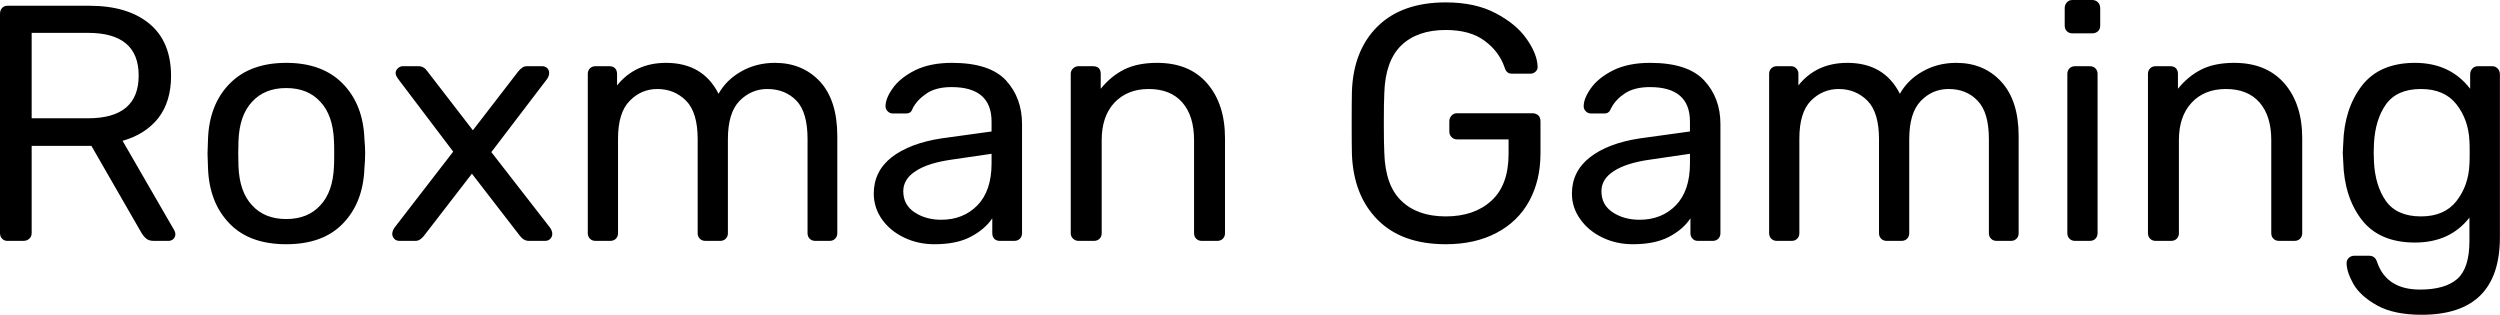 <svg data-v-423bf9ae="" xmlns="http://www.w3.org/2000/svg" viewBox="0 0 476.524 60" class="font"><!----><!----><!----><g data-v-423bf9ae="" id="8d389eeb-eb16-48f0-ab29-efe4ca4f7bbb" fill="black" transform="matrix(4.573,0,0,4.573,-5.625,-13.948)"><path d="M1.54 13.09L1.54 13.09Q1.40 13.09 1.32 13.00L1.32 13.00L1.32 13.00Q1.23 12.91 1.23 12.77L1.23 12.77L1.23 3.63L1.23 3.63Q1.23 3.47 1.32 3.38L1.32 3.38L1.32 3.38Q1.40 3.29 1.54 3.29L1.54 3.29L4.96 3.29L4.96 3.29Q6.55 3.29 7.46 4.04L7.46 4.04L7.46 4.04Q8.36 4.79 8.36 6.22L8.36 6.22L8.36 6.22Q8.36 7.28 7.83 7.97L7.83 7.97L7.83 7.97Q7.29 8.65 6.34 8.92L6.34 8.92L8.50 12.66L8.50 12.66Q8.54 12.74 8.54 12.81L8.54 12.81L8.54 12.81Q8.54 12.92 8.46 13.01L8.46 13.01L8.46 13.01Q8.37 13.09 8.26 13.09L8.26 13.09L7.64 13.09L7.64 13.09Q7.43 13.09 7.32 12.99L7.32 12.99L7.32 12.99Q7.20 12.89 7.10 12.71L7.10 12.71L5.04 9.13L2.55 9.13L2.55 12.77L2.55 12.77Q2.55 12.91 2.45 13.00L2.45 13.00L2.45 13.00Q2.35 13.09 2.21 13.09L2.21 13.09L1.54 13.09ZM2.55 7.98L4.90 7.98L4.90 7.98Q7.01 7.98 7.01 6.20L7.01 6.20L7.01 6.20Q7.01 4.42 4.90 4.42L4.90 4.42L2.55 4.42L2.55 7.98ZM13.16 13.23L13.16 13.23Q11.62 13.23 10.79 12.36L10.79 12.36L10.79 12.36Q9.95 11.49 9.90 10.05L9.90 10.05L9.88 9.45L9.90 8.85L9.90 8.85Q9.95 7.41 10.80 6.54L10.80 6.54L10.80 6.54Q11.65 5.67 13.16 5.67L13.16 5.67L13.16 5.67Q14.67 5.67 15.52 6.54L15.52 6.54L15.52 6.54Q16.37 7.41 16.42 8.85L16.42 8.85L16.42 8.85Q16.45 9.16 16.45 9.45L16.45 9.45L16.45 9.45Q16.45 9.74 16.42 10.05L16.42 10.05L16.42 10.05Q16.37 11.49 15.53 12.36L15.53 12.36L15.53 12.36Q14.70 13.23 13.16 13.23L13.16 13.23ZM13.16 12.18L13.16 12.18Q14.06 12.18 14.58 11.61L14.58 11.61L14.58 11.61Q15.11 11.05 15.15 9.98L15.15 9.98L15.15 9.98Q15.16 9.84 15.16 9.45L15.16 9.45L15.16 9.45Q15.16 9.06 15.15 8.92L15.15 8.92L15.15 8.92Q15.11 7.85 14.58 7.29L14.58 7.29L14.58 7.29Q14.06 6.72 13.16 6.72L13.16 6.72L13.16 6.72Q12.26 6.72 11.74 7.29L11.74 7.29L11.74 7.29Q11.21 7.85 11.17 8.92L11.17 8.92L11.16 9.45L11.17 9.98L11.17 9.98Q11.21 11.05 11.74 11.61L11.74 11.61L11.74 11.61Q12.26 12.18 13.16 12.18L13.16 12.18ZM17.88 13.09L17.88 13.09Q17.75 13.09 17.67 13.01L17.67 13.01L17.67 13.01Q17.58 12.92 17.58 12.80L17.58 12.80L17.58 12.80Q17.58 12.67 17.68 12.53L17.68 12.53L20.12 9.37L17.84 6.36L17.84 6.36Q17.72 6.20 17.72 6.10L17.72 6.10L17.72 6.10Q17.72 5.98 17.82 5.89L17.82 5.89L17.82 5.89Q17.91 5.81 18.02 5.81L18.02 5.81L18.69 5.81L18.69 5.81Q18.90 5.81 19.05 6.03L19.05 6.03L20.94 8.48L22.83 6.03L22.83 6.03Q22.92 5.92 23.00 5.87L23.00 5.87L23.00 5.87Q23.07 5.81 23.20 5.81L23.20 5.81L23.84 5.81L23.84 5.81Q23.95 5.81 24.04 5.89L24.04 5.89L24.04 5.89Q24.12 5.98 24.12 6.09L24.12 6.09L24.12 6.09Q24.12 6.23 24.02 6.36L24.02 6.36L21.71 9.39L24.15 12.53L24.15 12.53Q24.25 12.67 24.25 12.80L24.25 12.80L24.25 12.80Q24.25 12.92 24.16 13.01L24.16 13.01L24.16 13.01Q24.08 13.09 23.95 13.09L23.95 13.09L23.27 13.09L23.27 13.09Q23.06 13.09 22.90 12.88L22.90 12.88L20.90 10.29L18.90 12.88L18.90 12.88Q18.82 12.98 18.74 13.03L18.74 13.03L18.74 13.03Q18.66 13.09 18.54 13.09L18.54 13.09L17.88 13.09ZM26.05 13.09L26.05 13.09Q25.91 13.09 25.82 13.00L25.82 13.00L25.82 13.00Q25.73 12.91 25.73 12.77L25.73 12.77L25.73 6.13L25.73 6.13Q25.73 5.99 25.82 5.90L25.82 5.90L25.82 5.90Q25.91 5.81 26.05 5.81L26.05 5.81L26.64 5.81L26.64 5.81Q26.78 5.81 26.87 5.90L26.87 5.90L26.87 5.90Q26.95 5.99 26.95 6.13L26.95 6.13L26.95 6.61L26.95 6.61Q27.71 5.67 28.99 5.67L28.99 5.67L28.99 5.67Q30.53 5.67 31.18 6.96L31.18 6.96L31.18 6.96Q31.51 6.37 32.14 6.02L32.14 6.02L32.14 6.02Q32.76 5.67 33.53 5.67L33.53 5.67L33.53 5.67Q34.68 5.67 35.41 6.45L35.41 6.45L35.41 6.45Q36.13 7.24 36.13 8.72L36.13 8.72L36.13 12.77L36.13 12.77Q36.13 12.91 36.04 13.00L36.04 13.00L36.04 13.00Q35.95 13.09 35.81 13.09L35.81 13.09L35.21 13.09L35.21 13.09Q35.07 13.09 34.98 13.00L34.98 13.00L34.98 13.00Q34.89 12.91 34.89 12.77L34.89 12.77L34.89 8.85L34.89 8.85Q34.89 7.73 34.43 7.25L34.43 7.25L34.43 7.25Q33.96 6.76 33.21 6.76L33.21 6.76L33.21 6.76Q32.54 6.76 32.05 7.26L32.05 7.26L32.05 7.26Q31.57 7.76 31.57 8.85L31.57 8.85L31.57 12.77L31.57 12.77Q31.57 12.91 31.48 13.00L31.48 13.00L31.48 13.00Q31.39 13.09 31.25 13.09L31.25 13.09L30.63 13.09L30.63 13.09Q30.49 13.09 30.40 13.00L30.40 13.00L30.40 13.00Q30.31 12.91 30.31 12.77L30.31 12.77L30.31 8.85L30.31 8.85Q30.31 7.74 29.83 7.25L29.83 7.25L29.83 7.25Q29.34 6.76 28.63 6.76L28.63 6.76L28.63 6.76Q27.96 6.76 27.48 7.25L27.48 7.25L27.48 7.25Q26.99 7.74 26.99 8.83L26.99 8.83L26.99 12.77L26.99 12.77Q26.99 12.91 26.90 13.00L26.90 13.00L26.90 13.00Q26.81 13.09 26.67 13.09L26.67 13.09L26.05 13.09ZM40.18 13.23L40.18 13.23Q39.49 13.23 38.91 12.95L38.91 12.95L38.91 12.95Q38.33 12.67 37.99 12.19L37.99 12.19L37.99 12.19Q37.65 11.70 37.65 11.12L37.65 11.12L37.65 11.12Q37.65 10.19 38.40 9.60L38.40 9.60L38.40 9.60Q39.16 9.02 40.46 8.82L40.46 8.82L42.56 8.53L42.56 8.12L42.56 8.12Q42.56 6.68 40.89 6.68L40.89 6.68L40.89 6.68Q40.25 6.68 39.86 6.94L39.86 6.94L39.86 6.94Q39.47 7.20 39.28 7.55L39.28 7.55L39.28 7.55Q39.23 7.69 39.17 7.73L39.17 7.73L39.17 7.73Q39.10 7.78 38.99 7.78L38.99 7.78L38.44 7.78L38.44 7.78Q38.32 7.78 38.23 7.69L38.23 7.69L38.23 7.69Q38.14 7.60 38.14 7.48L38.14 7.48L38.14 7.48Q38.14 7.15 38.44 6.73L38.44 6.73L38.44 6.73Q38.74 6.30 39.37 5.98L39.37 5.98L39.37 5.98Q40.00 5.67 40.91 5.67L40.91 5.67L40.91 5.67Q42.48 5.67 43.16 6.40L43.16 6.40L43.16 6.40Q43.83 7.13 43.83 8.22L43.83 8.22L43.83 12.77L43.83 12.77Q43.83 12.91 43.74 13.00L43.74 13.00L43.74 13.00Q43.65 13.09 43.51 13.09L43.51 13.09L42.90 13.09L42.90 13.09Q42.76 13.09 42.67 13.00L42.67 13.00L42.67 13.00Q42.59 12.91 42.59 12.77L42.59 12.77L42.59 12.15L42.59 12.15Q42.28 12.61 41.69 12.92L41.69 12.92L41.69 12.92Q41.10 13.23 40.18 13.23L40.18 13.23ZM40.46 12.21L40.46 12.21Q41.38 12.21 41.97 11.61L41.97 11.61L41.97 11.61Q42.56 11.00 42.56 9.86L42.56 9.86L42.56 9.46L40.92 9.70L40.92 9.70Q39.91 9.84 39.40 10.18L39.40 10.18L39.40 10.18Q38.88 10.51 38.88 11.02L38.88 11.02L38.88 11.02Q38.88 11.59 39.35 11.90L39.35 11.90L39.35 11.90Q39.82 12.21 40.46 12.21L40.46 12.21ZM46.19 13.09L46.19 13.09Q46.05 13.09 45.96 13.00L45.96 13.00L45.96 13.00Q45.86 12.91 45.86 12.77L45.86 12.77L45.86 6.13L45.86 6.13Q45.86 5.99 45.96 5.90L45.96 5.90L45.96 5.90Q46.05 5.81 46.19 5.81L46.19 5.81L46.79 5.81L46.79 5.81Q46.94 5.81 47.03 5.89L47.03 5.89L47.03 5.89Q47.11 5.98 47.11 6.13L47.11 6.13L47.11 6.75L47.11 6.75Q47.53 6.23 48.08 5.95L48.08 5.95L48.08 5.95Q48.64 5.67 49.46 5.67L49.46 5.67L49.46 5.67Q50.81 5.67 51.55 6.53L51.55 6.53L51.55 6.53Q52.29 7.39 52.29 8.81L52.29 8.81L52.29 12.77L52.29 12.77Q52.29 12.91 52.20 13.00L52.20 13.00L52.20 13.00Q52.11 13.09 51.97 13.09L51.97 13.09L51.32 13.09L51.32 13.09Q51.18 13.09 51.09 13.00L51.09 13.00L51.09 13.00Q51.00 12.91 51.00 12.77L51.00 12.77L51.00 8.89L51.00 8.89Q51.00 7.88 50.51 7.32L50.51 7.32L50.51 7.32Q50.02 6.76 49.11 6.76L49.11 6.76L49.11 6.76Q48.22 6.76 47.68 7.33L47.68 7.33L47.68 7.33Q47.15 7.90 47.15 8.89L47.15 8.89L47.15 12.77L47.15 12.77Q47.15 12.91 47.06 13.00L47.06 13.00L47.06 13.00Q46.97 13.09 46.83 13.09L46.83 13.09L46.19 13.09ZM61.49 13.23L61.49 13.23Q59.67 13.23 58.66 12.22L58.66 12.22L58.66 12.22Q57.65 11.21 57.58 9.49L57.58 9.49L57.58 9.49Q57.57 9.07 57.57 8.18L57.57 8.18L57.57 8.18Q57.57 7.27 57.58 6.86L57.58 6.86L57.58 6.86Q57.64 5.15 58.65 4.15L58.65 4.15L58.65 4.15Q59.67 3.15 61.49 3.15L61.49 3.15L61.49 3.15Q62.72 3.15 63.57 3.60L63.57 3.60L63.57 3.60Q64.43 4.05 64.86 4.67L64.86 4.67L64.86 4.67Q65.30 5.29 65.32 5.82L65.32 5.82L65.32 5.85L65.32 5.85Q65.32 5.96 65.23 6.04L65.23 6.04L65.23 6.04Q65.14 6.12 65.03 6.12L65.03 6.12L64.25 6.12L64.25 6.12Q64.12 6.12 64.06 6.06L64.06 6.06L64.06 6.06Q63.99 6.01 63.94 5.85L63.94 5.85L63.94 5.85Q63.71 5.19 63.11 4.75L63.11 4.75L63.11 4.75Q62.51 4.30 61.49 4.30L61.49 4.30L61.49 4.30Q60.31 4.30 59.64 4.94L59.64 4.94L59.64 4.94Q58.97 5.59 58.93 6.93L58.93 6.93L58.93 6.93Q58.91 7.34 58.91 8.18L58.91 8.18L58.91 8.18Q58.91 9.00 58.93 9.42L58.93 9.42L58.93 9.42Q58.97 10.78 59.64 11.42L59.64 11.42L59.64 11.42Q60.31 12.07 61.49 12.07L61.49 12.07L61.49 12.07Q62.68 12.07 63.39 11.42L63.39 11.42L63.39 11.42Q64.11 10.77 64.11 9.46L64.11 9.46L64.11 8.86L61.96 8.86L61.96 8.86Q61.82 8.86 61.73 8.76L61.73 8.76L61.73 8.76Q61.64 8.67 61.64 8.53L61.64 8.53L61.64 8.11L61.64 8.11Q61.64 7.97 61.73 7.87L61.73 7.87L61.73 7.87Q61.82 7.77 61.96 7.77L61.96 7.77L65.10 7.77L65.10 7.77Q65.25 7.77 65.35 7.86L65.35 7.86L65.35 7.86Q65.44 7.95 65.44 8.11L65.44 8.11L65.44 9.44L65.44 9.44Q65.44 10.57 64.97 11.43L64.97 11.43L64.97 11.43Q64.50 12.29 63.60 12.76L63.60 12.76L63.60 12.76Q62.71 13.23 61.49 13.23L61.49 13.23ZM69.29 13.23L69.29 13.23Q68.60 13.23 68.02 12.95L68.02 12.95L68.02 12.95Q67.44 12.67 67.10 12.19L67.10 12.19L67.10 12.19Q66.75 11.70 66.75 11.12L66.75 11.12L66.75 11.12Q66.75 10.19 67.51 9.60L67.51 9.60L67.51 9.60Q68.26 9.02 69.57 8.82L69.57 8.82L71.67 8.53L71.67 8.12L71.67 8.12Q71.67 6.68 70.00 6.68L70.00 6.68L70.00 6.68Q69.36 6.68 68.96 6.94L68.96 6.94L68.96 6.94Q68.57 7.20 68.39 7.55L68.39 7.55L68.39 7.55Q68.33 7.69 68.27 7.73L68.27 7.73L68.27 7.73Q68.21 7.78 68.10 7.78L68.10 7.78L67.55 7.78L67.55 7.78Q67.42 7.78 67.33 7.69L67.33 7.69L67.33 7.69Q67.24 7.60 67.24 7.48L67.24 7.48L67.24 7.48Q67.24 7.15 67.54 6.73L67.54 6.73L67.54 6.73Q67.84 6.30 68.47 5.98L68.47 5.98L68.47 5.98Q69.10 5.67 70.01 5.67L70.01 5.67L70.01 5.67Q71.58 5.67 72.26 6.40L72.26 6.40L72.26 6.40Q72.94 7.13 72.94 8.22L72.94 8.22L72.94 12.77L72.94 12.77Q72.94 12.91 72.85 13.00L72.85 13.00L72.85 13.00Q72.76 13.09 72.62 13.09L72.62 13.09L72.00 13.09L72.00 13.09Q71.86 13.09 71.78 13.00L71.78 13.00L71.78 13.00Q71.69 12.91 71.69 12.77L71.69 12.77L71.69 12.15L71.69 12.15Q71.39 12.61 70.80 12.92L70.80 12.92L70.80 12.92Q70.21 13.23 69.29 13.23L69.29 13.23ZM69.57 12.21L69.57 12.21Q70.49 12.21 71.08 11.61L71.08 11.61L71.08 11.61Q71.67 11.00 71.67 9.86L71.67 9.86L71.67 9.46L70.03 9.70L70.03 9.70Q69.02 9.84 68.50 10.18L68.50 10.18L68.50 10.18Q67.98 10.51 67.98 11.02L67.98 11.02L67.98 11.02Q67.98 11.59 68.45 11.90L68.45 11.90L68.45 11.90Q68.92 12.21 69.57 12.21L69.57 12.21ZM75.29 13.09L75.29 13.09Q75.15 13.09 75.06 13.00L75.06 13.00L75.06 13.00Q74.97 12.91 74.97 12.77L74.97 12.77L74.97 6.13L74.97 6.13Q74.97 5.99 75.06 5.90L75.06 5.90L75.06 5.90Q75.15 5.81 75.29 5.81L75.29 5.81L75.88 5.81L75.88 5.81Q76.02 5.81 76.10 5.90L76.10 5.90L76.10 5.90Q76.19 5.99 76.19 6.13L76.19 6.13L76.19 6.61L76.19 6.61Q76.94 5.67 78.23 5.67L78.23 5.67L78.23 5.67Q79.77 5.67 80.42 6.96L80.42 6.96L80.42 6.96Q80.75 6.37 81.38 6.02L81.38 6.02L81.38 6.02Q82.00 5.67 82.77 5.67L82.77 5.67L82.77 5.67Q83.92 5.67 84.64 6.45L84.64 6.45L84.64 6.45Q85.37 7.24 85.37 8.72L85.37 8.72L85.37 12.77L85.37 12.77Q85.37 12.91 85.28 13.00L85.28 13.00L85.28 13.00Q85.19 13.09 85.05 13.09L85.05 13.09L84.45 13.09L84.45 13.09Q84.31 13.09 84.22 13.00L84.22 13.00L84.22 13.00Q84.13 12.91 84.13 12.77L84.13 12.77L84.13 8.85L84.13 8.85Q84.13 7.73 83.66 7.25L83.66 7.25L83.66 7.25Q83.20 6.76 82.45 6.76L82.45 6.76L82.45 6.76Q81.77 6.76 81.29 7.26L81.29 7.26L81.29 7.26Q80.81 7.76 80.81 8.85L80.81 8.85L80.81 12.77L80.81 12.77Q80.81 12.91 80.72 13.00L80.72 13.00L80.72 13.00Q80.63 13.09 80.49 13.09L80.49 13.09L79.87 13.09L79.87 13.09Q79.73 13.09 79.64 13.00L79.64 13.00L79.64 13.00Q79.55 12.91 79.55 12.77L79.55 12.77L79.55 8.85L79.55 8.85Q79.55 7.74 79.07 7.25L79.07 7.25L79.07 7.25Q78.58 6.76 77.87 6.76L77.87 6.76L77.87 6.76Q77.20 6.76 76.71 7.25L76.71 7.25L76.71 7.25Q76.23 7.74 76.23 8.83L76.23 8.83L76.23 12.77L76.23 12.77Q76.23 12.91 76.14 13.00L76.14 13.00L76.14 13.00Q76.05 13.09 75.91 13.09L75.91 13.09L75.29 13.09ZM87.61 4.44L87.61 4.44Q87.47 4.44 87.38 4.35L87.38 4.35L87.38 4.35Q87.29 4.26 87.29 4.12L87.29 4.12L87.29 3.39L87.29 3.39Q87.29 3.25 87.38 3.15L87.38 3.15L87.38 3.15Q87.47 3.05 87.61 3.05L87.61 3.05L88.44 3.05L88.44 3.05Q88.58 3.05 88.68 3.15L88.68 3.15L88.68 3.15Q88.77 3.25 88.77 3.39L88.77 3.39L88.77 4.12L88.77 4.12Q88.77 4.26 88.68 4.35L88.68 4.35L88.68 4.35Q88.58 4.44 88.44 4.44L88.44 4.44L87.61 4.44ZM87.72 13.09L87.72 13.09Q87.58 13.09 87.49 13.00L87.49 13.00L87.49 13.00Q87.40 12.91 87.40 12.77L87.40 12.77L87.40 6.13L87.40 6.13Q87.40 5.99 87.49 5.90L87.49 5.90L87.49 5.90Q87.58 5.81 87.72 5.81L87.72 5.81L88.34 5.81L88.34 5.81Q88.48 5.81 88.57 5.90L88.57 5.90L88.57 5.90Q88.66 5.99 88.66 6.13L88.66 6.13L88.66 12.77L88.66 12.77Q88.66 12.91 88.57 13.00L88.57 13.00L88.57 13.00Q88.48 13.09 88.34 13.09L88.34 13.09L87.72 13.09ZM91.08 13.09L91.08 13.09Q90.94 13.09 90.85 13.00L90.85 13.00L90.85 13.00Q90.76 12.91 90.76 12.77L90.76 12.77L90.76 6.13L90.76 6.13Q90.76 5.99 90.85 5.90L90.85 5.90L90.85 5.90Q90.94 5.81 91.08 5.81L91.08 5.81L91.69 5.81L91.69 5.81Q91.84 5.81 91.92 5.89L91.92 5.89L91.92 5.89Q92.01 5.98 92.01 6.13L92.01 6.13L92.01 6.75L92.01 6.75Q92.43 6.23 92.98 5.95L92.98 5.95L92.98 5.95Q93.53 5.67 94.36 5.67L94.36 5.67L94.36 5.67Q95.70 5.67 96.45 6.53L96.45 6.53L96.45 6.53Q97.19 7.39 97.19 8.81L97.19 8.81L97.19 12.77L97.19 12.77Q97.19 12.91 97.10 13.00L97.10 13.00L97.10 13.00Q97.01 13.09 96.87 13.09L96.87 13.09L96.22 13.09L96.22 13.09Q96.08 13.09 95.99 13.00L95.99 13.00L95.99 13.00Q95.90 12.91 95.90 12.77L95.90 12.77L95.90 8.89L95.90 8.89Q95.90 7.88 95.41 7.32L95.41 7.32L95.41 7.32Q94.92 6.76 94.01 6.76L94.01 6.76L94.01 6.76Q93.11 6.76 92.58 7.33L92.58 7.33L92.58 7.33Q92.05 7.90 92.05 8.89L92.05 8.89L92.05 12.77L92.05 12.77Q92.05 12.91 91.96 13.00L91.96 13.00L91.96 13.00Q91.87 13.09 91.73 13.09L91.73 13.09L91.08 13.09ZM102.17 16.17L102.17 16.17Q101.01 16.17 100.31 15.78L100.31 15.78L100.31 15.78Q99.61 15.39 99.32 14.88L99.32 14.88L99.32 14.88Q99.04 14.38 99.04 14.01L99.04 14.01L99.04 14.01Q99.04 13.89 99.13 13.80L99.13 13.80L99.13 13.80Q99.23 13.71 99.36 13.71L99.36 13.71L99.97 13.71L99.97 13.71Q100.10 13.71 100.18 13.77L100.18 13.77L100.18 13.77Q100.27 13.83 100.32 14L100.32 14L100.32 14Q100.72 15.12 102.10 15.12L102.10 15.12L102.10 15.12Q103.15 15.12 103.66 14.67L103.66 14.67L103.66 14.67Q104.16 14.22 104.16 13.09L104.16 13.09L104.16 12.12L104.16 12.12Q103.35 13.16 101.89 13.16L101.89 13.16L101.89 13.16Q100.41 13.16 99.67 12.21L99.67 12.21L99.67 12.21Q98.94 11.26 98.90 9.80L98.90 9.80L98.88 9.41L98.90 9.03L98.90 9.03Q98.94 7.59 99.67 6.63L99.67 6.63L99.67 6.63Q100.41 5.67 101.89 5.67L101.89 5.67L101.89 5.67Q103.36 5.67 104.19 6.75L104.19 6.75L104.19 6.15L104.19 6.15Q104.19 6.01 104.28 5.91L104.28 5.91L104.28 5.91Q104.37 5.81 104.51 5.81L104.51 5.81L105.11 5.81L105.11 5.81Q105.25 5.81 105.34 5.91L105.34 5.91L105.34 5.91Q105.43 6.01 105.43 6.15L105.43 6.15L105.43 12.94L105.43 12.94Q105.43 16.17 102.17 16.17L102.17 16.17ZM102.14 12.07L102.14 12.07Q103.12 12.07 103.62 11.43L103.62 11.43L103.62 11.43Q104.12 10.79 104.16 9.90L104.16 9.90L104.16 9.90Q104.17 9.77 104.17 9.41L104.17 9.41L104.17 9.41Q104.17 9.06 104.16 8.93L104.16 8.93L104.16 8.93Q104.12 8.04 103.62 7.40L103.62 7.40L103.62 7.40Q103.12 6.76 102.14 6.76L102.14 6.76L102.14 6.76Q101.14 6.76 100.68 7.40L100.68 7.40L100.68 7.40Q100.23 8.04 100.18 9.04L100.18 9.04L100.17 9.41L100.18 9.79L100.18 9.79Q100.23 10.79 100.68 11.43L100.68 11.43L100.68 11.43Q101.14 12.07 102.14 12.07L102.14 12.07Z"></path></g><!----><!----></svg>